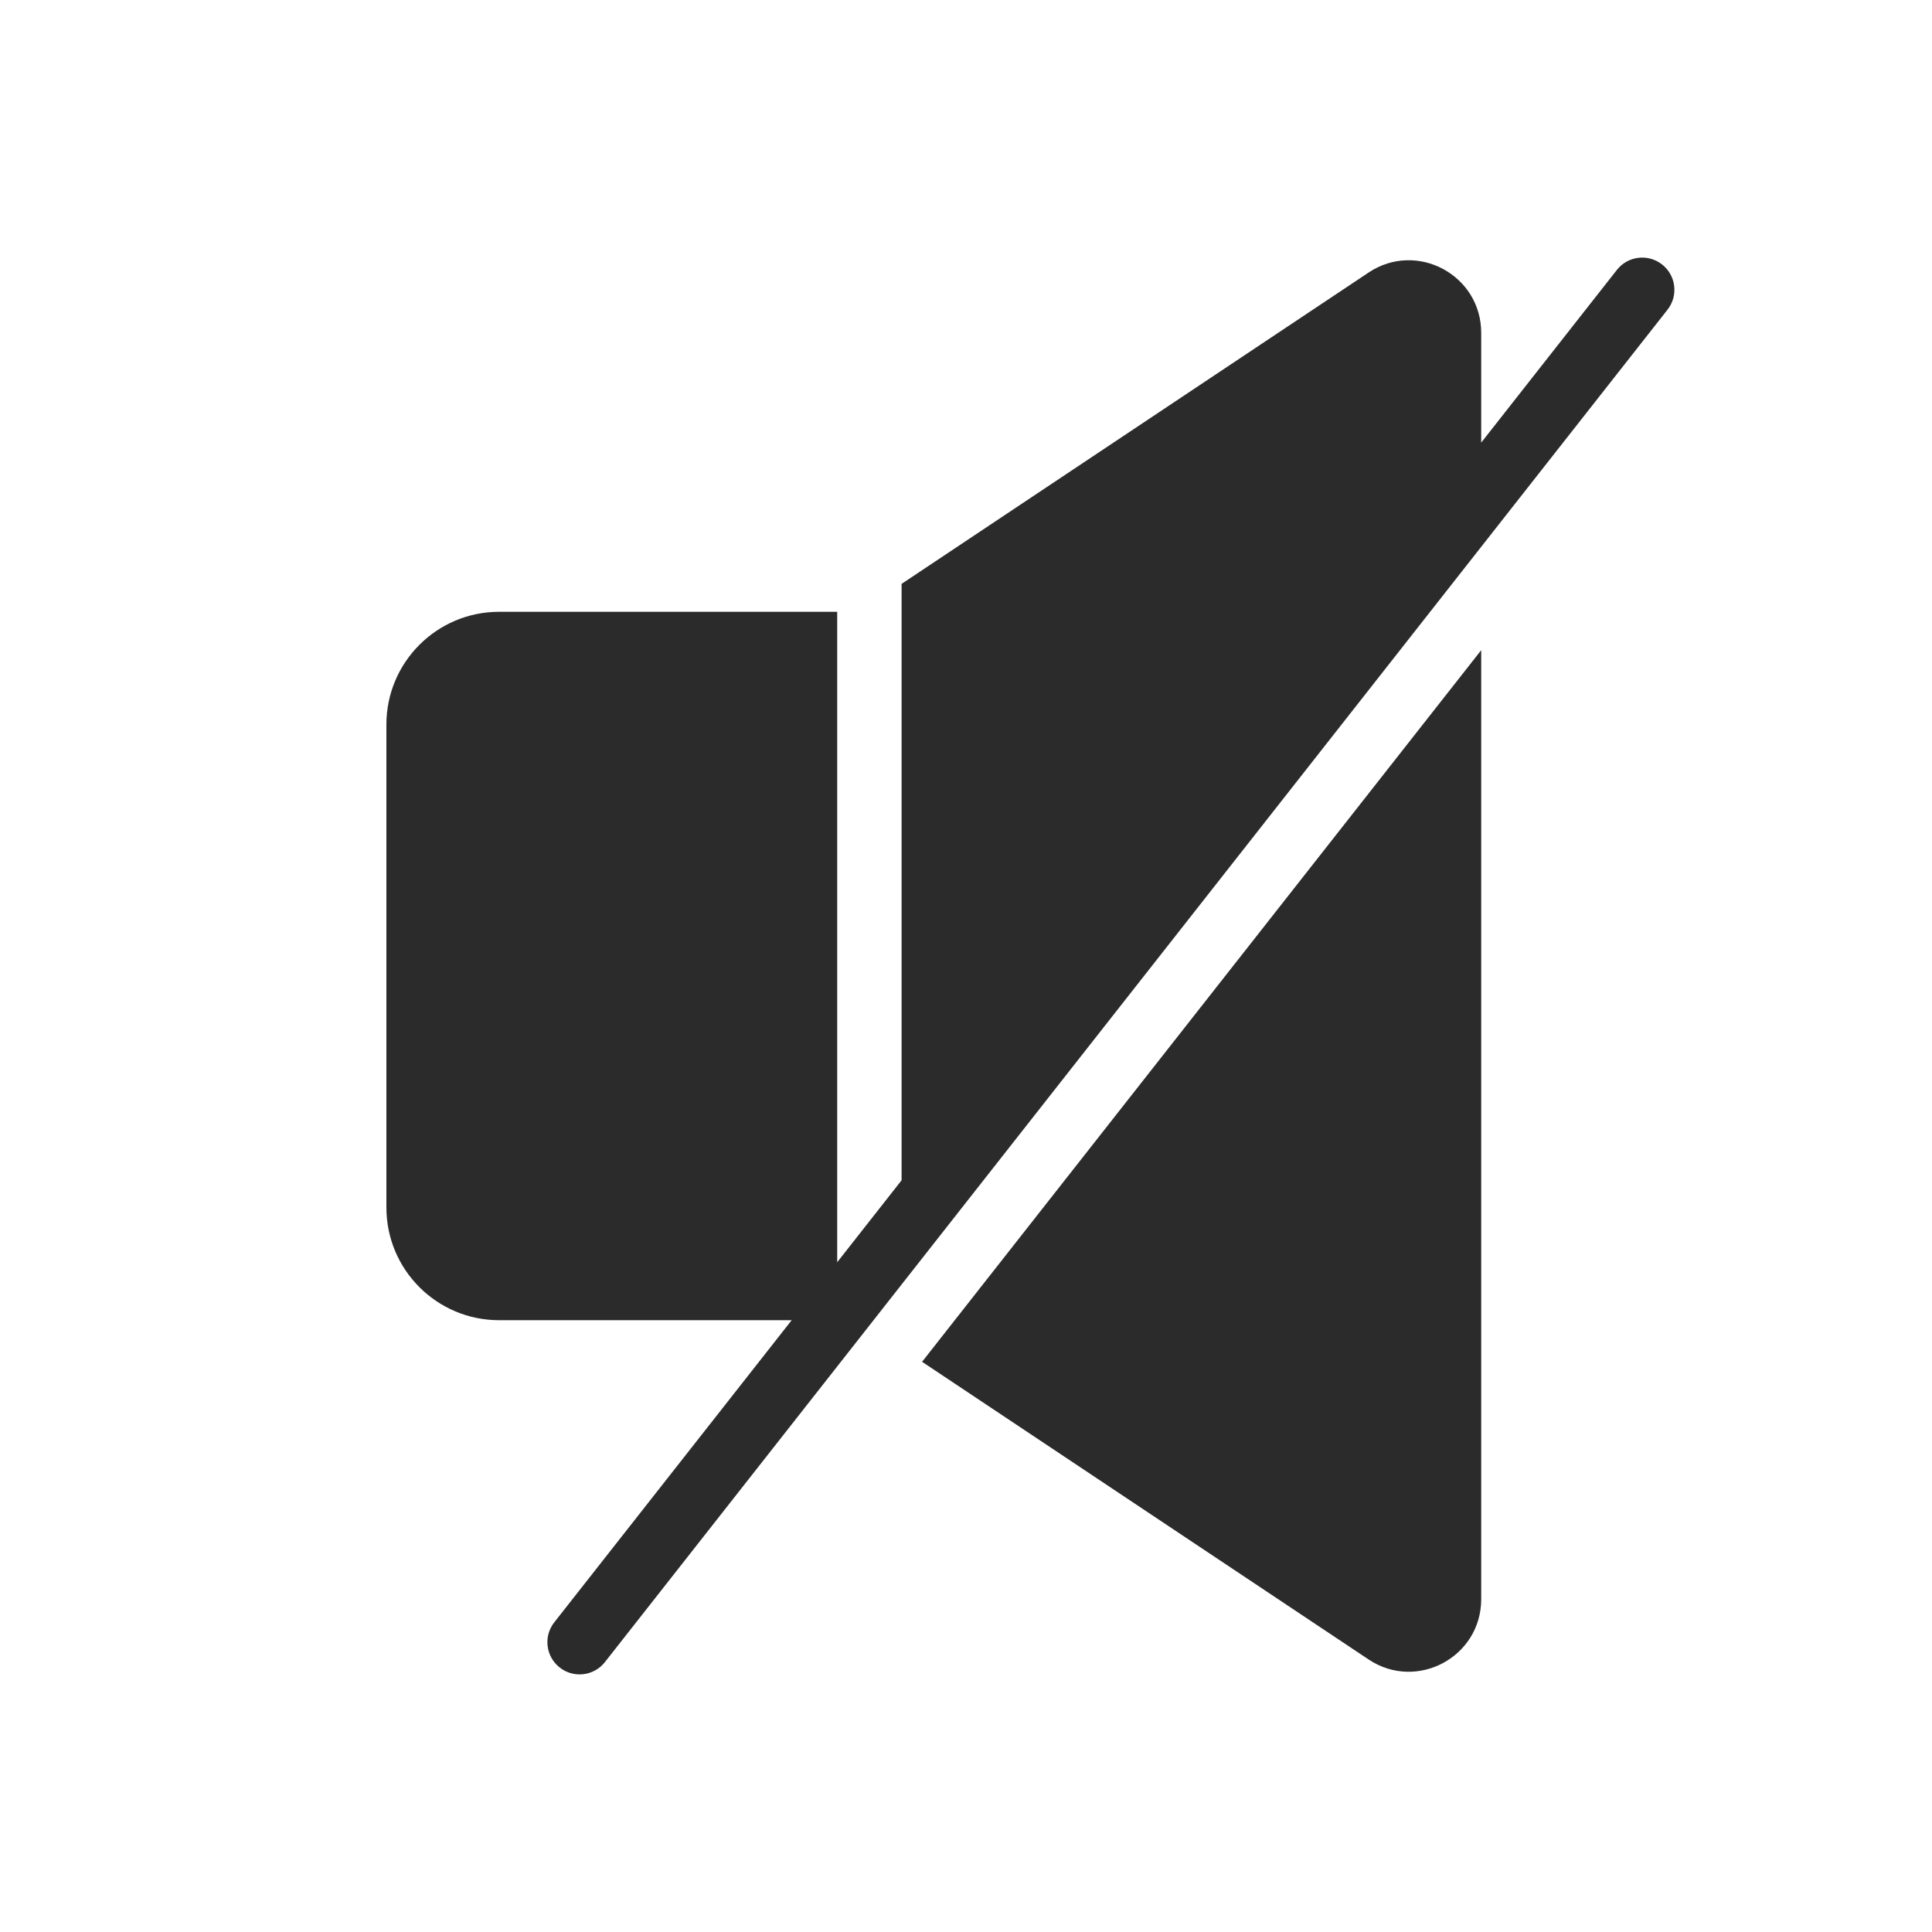 <svg width="30" height="30" viewBox="0 0 30 30" fill="none" xmlns="http://www.w3.org/2000/svg">
<path fill-rule="evenodd" clip-rule="evenodd" d="M25.893 4.809C26.064 4.592 26.026 4.277 25.809 4.107C25.592 3.936 25.277 3.974 25.107 4.191L23 6.873V5.168C23 4.269 21.999 3.733 21.251 4.232L14 9.066V18.327L13 19.6V9.5H7.75C6.784 9.5 6 10.284 6 11.25V18.75C6 19.716 6.784 20.5 7.75 20.5H12.293L8.607 25.191C8.436 25.408 8.474 25.723 8.691 25.893C8.908 26.064 9.223 26.026 9.393 25.809L25.893 4.809ZM14.318 21.146L23 10.096V24.832C23 25.731 21.999 26.267 21.251 25.768L14.318 21.146Z" fill="#2B2B2C"/>
</svg>

